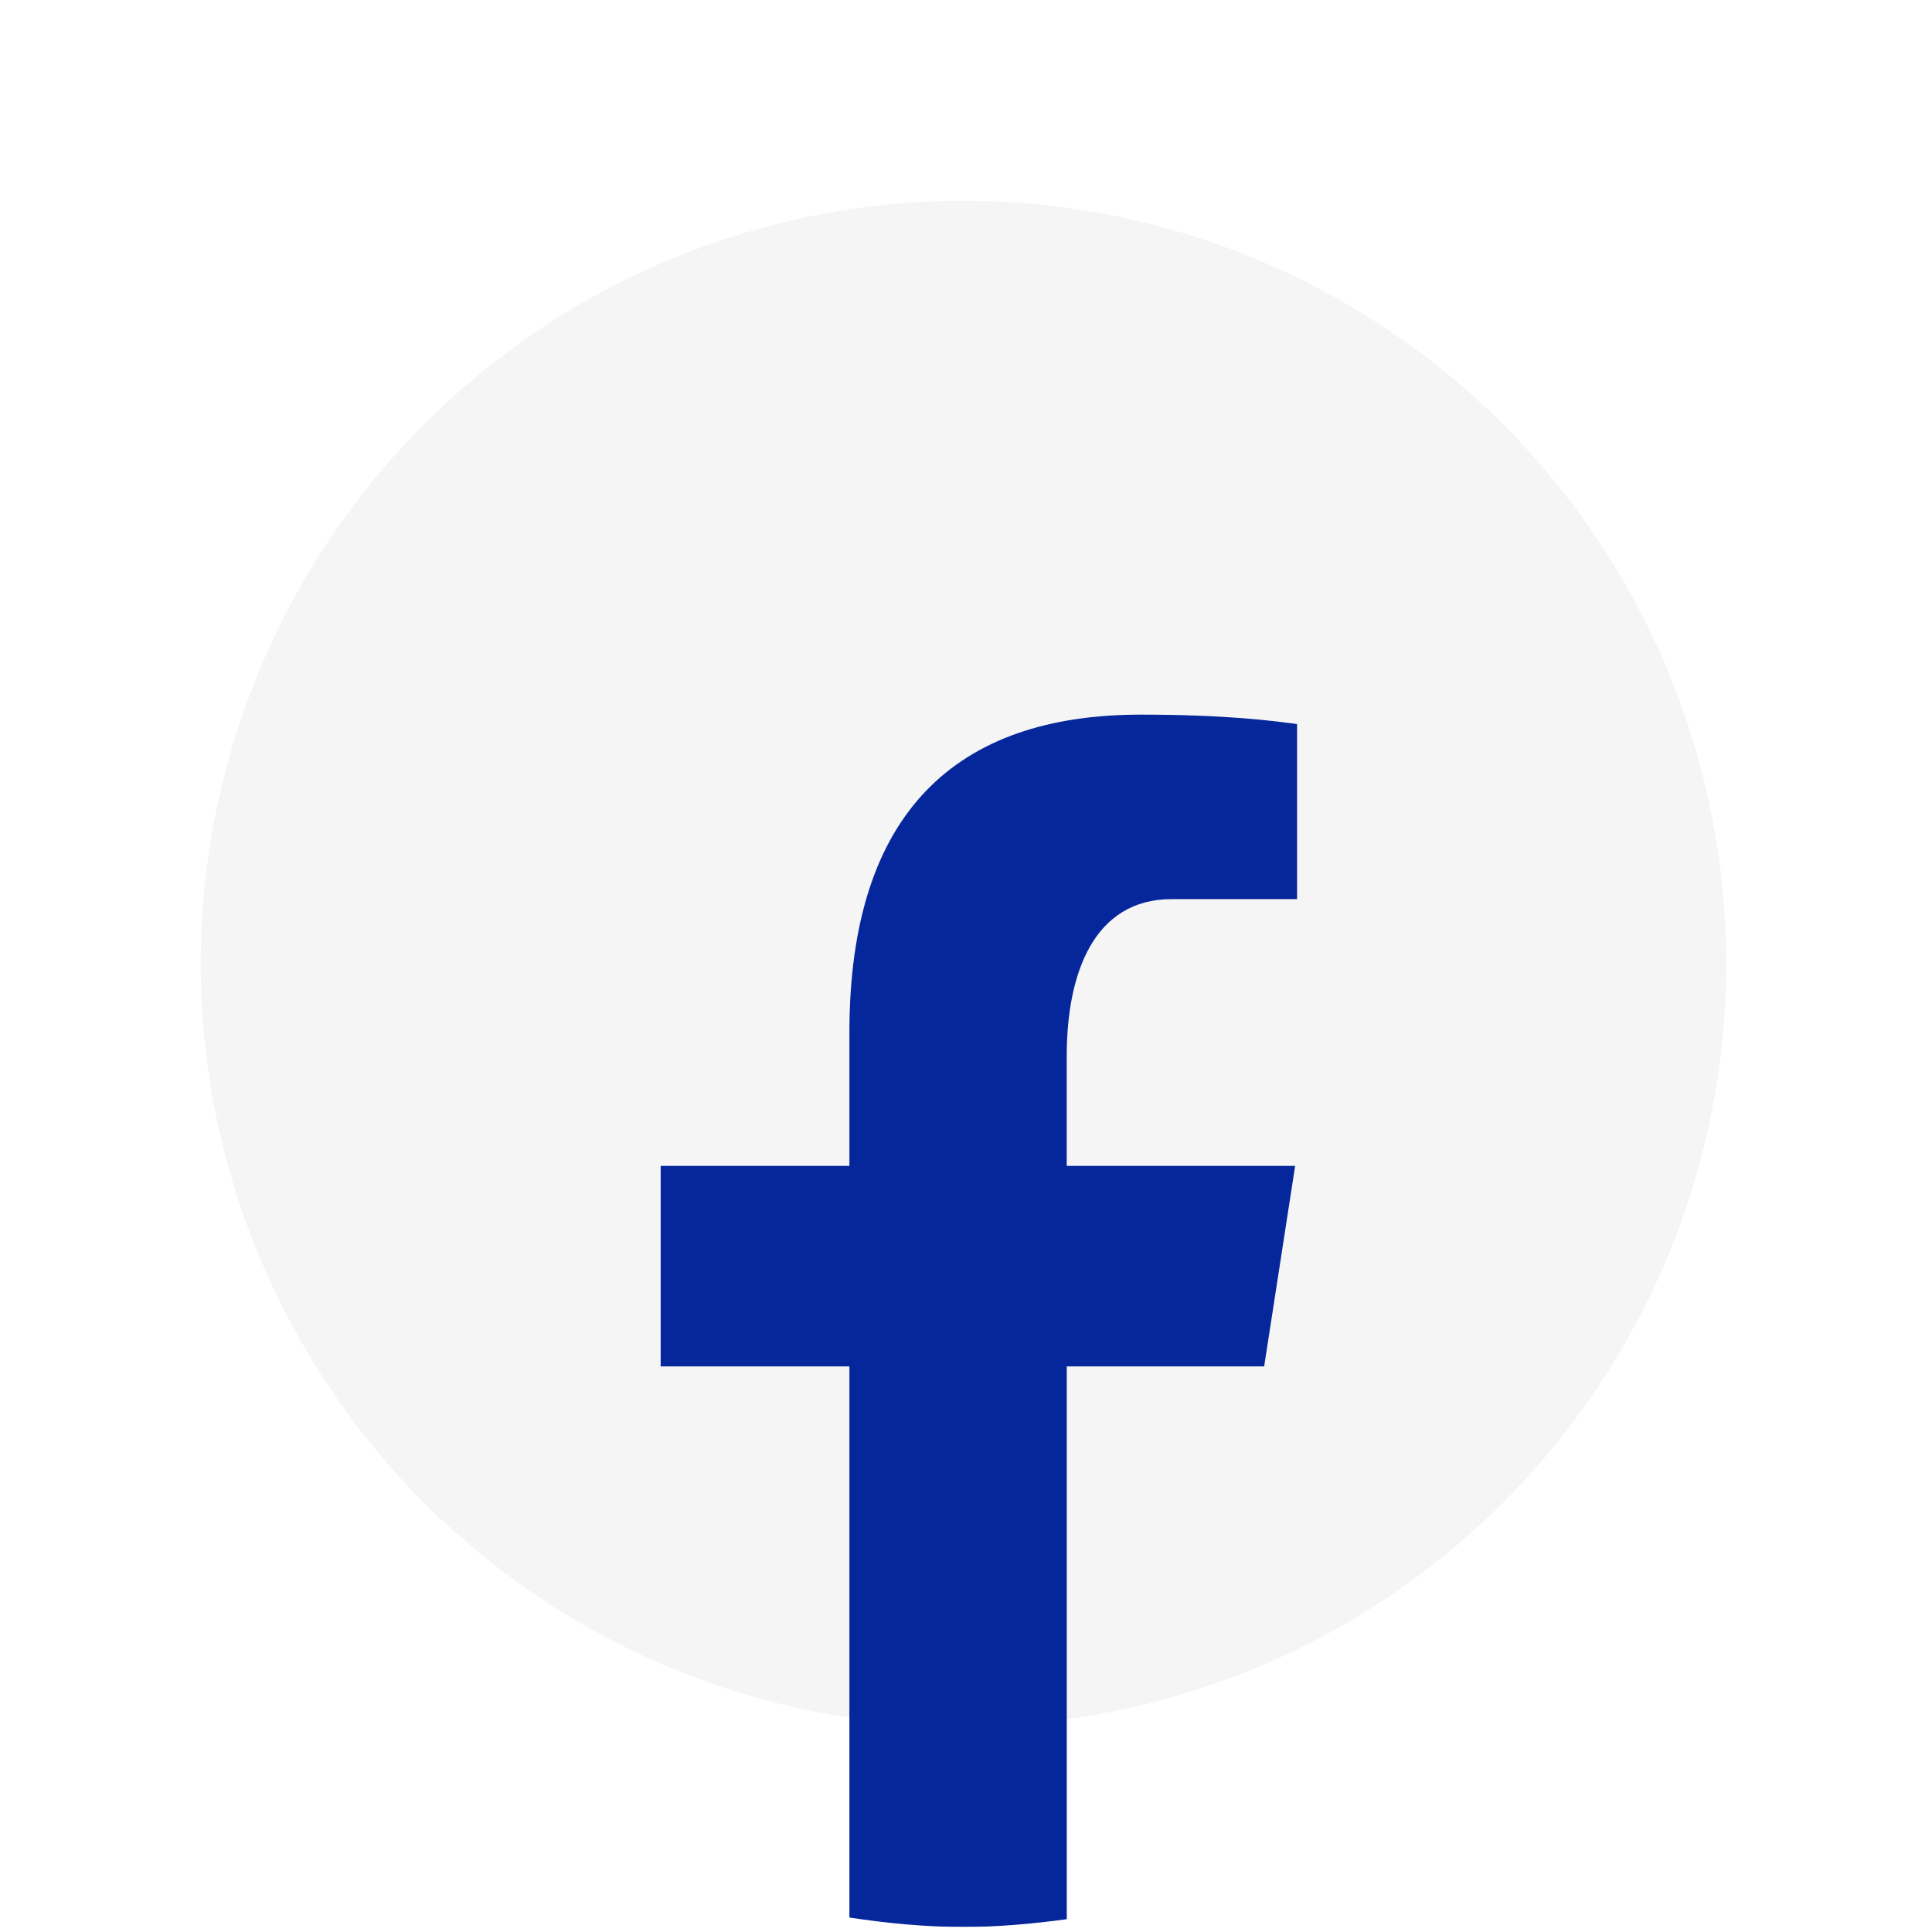 <svg width="77" height="77" viewBox="0 0 77 77" fill="none" xmlns="http://www.w3.org/2000/svg">
<g id="Facebook" clip-path="url(#clip0_38_294)">
<path id="Vector" d="M38.4 8C30.338 8 22.605 11.203 16.904 16.904C11.203 22.605 8 30.337 8 38.4C8 46.463 11.203 54.195 16.904 59.896C22.605 65.597 30.338 68.8 38.4 68.8C46.463 68.8 54.195 65.597 59.896 59.896C65.597 54.195 68.8 46.463 68.8 38.4C68.8 30.337 65.597 22.605 59.896 16.904C54.195 11.203 46.463 8 38.4 8Z" fill="#F5F5F5"/>
<g id="Vector_2" filter="url(#filter0_d_38_294)">
<path d="M42.516 46.458H50.383L51.618 38.466H42.514V34.098C42.514 30.778 43.599 27.834 46.704 27.834H51.695V20.859C50.818 20.741 48.964 20.482 45.459 20.482C38.143 20.482 33.853 24.346 33.853 33.149V38.466H26.331V46.458H33.853V68.424C35.343 68.648 36.852 68.8 38.4 68.8C39.8 68.8 41.167 68.672 42.516 68.49V46.458Z" fill="#06279B"/>
</g>
</g>
<defs>
<filter id="filter0_d_38_294" x="18.332" y="20.482" width="41.363" height="64.318" filterUnits="userSpaceOnUse" color-interpolation-filters="sRGB">
<feFlood flood-opacity="0" result="BackgroundImageFix"/>
<feColorMatrix in="SourceAlpha" type="matrix" values="0 0 0 0 0 0 0 0 0 0 0 0 0 0 0 0 0 0 127 0" result="hardAlpha"/>
<feOffset dy="8"/>
<feGaussianBlur stdDeviation="4"/>
<feComposite in2="hardAlpha" operator="out"/>
<feColorMatrix type="matrix" values="0 0 0 0 0 0 0 0 0 0 0 0 0 0 0 0 0 0 0.25 0"/>
<feBlend mode="normal" in2="BackgroundImageFix" result="effect1_dropShadow_38_294"/>
<feBlend mode="normal" in="SourceGraphic" in2="effect1_dropShadow_38_294" result="shape"/>
</filter>
<clipPath id="clip0_38_294">
<rect width="76.8" height="76.8" fill="white"/>
</clipPath>
</defs>
</svg>
